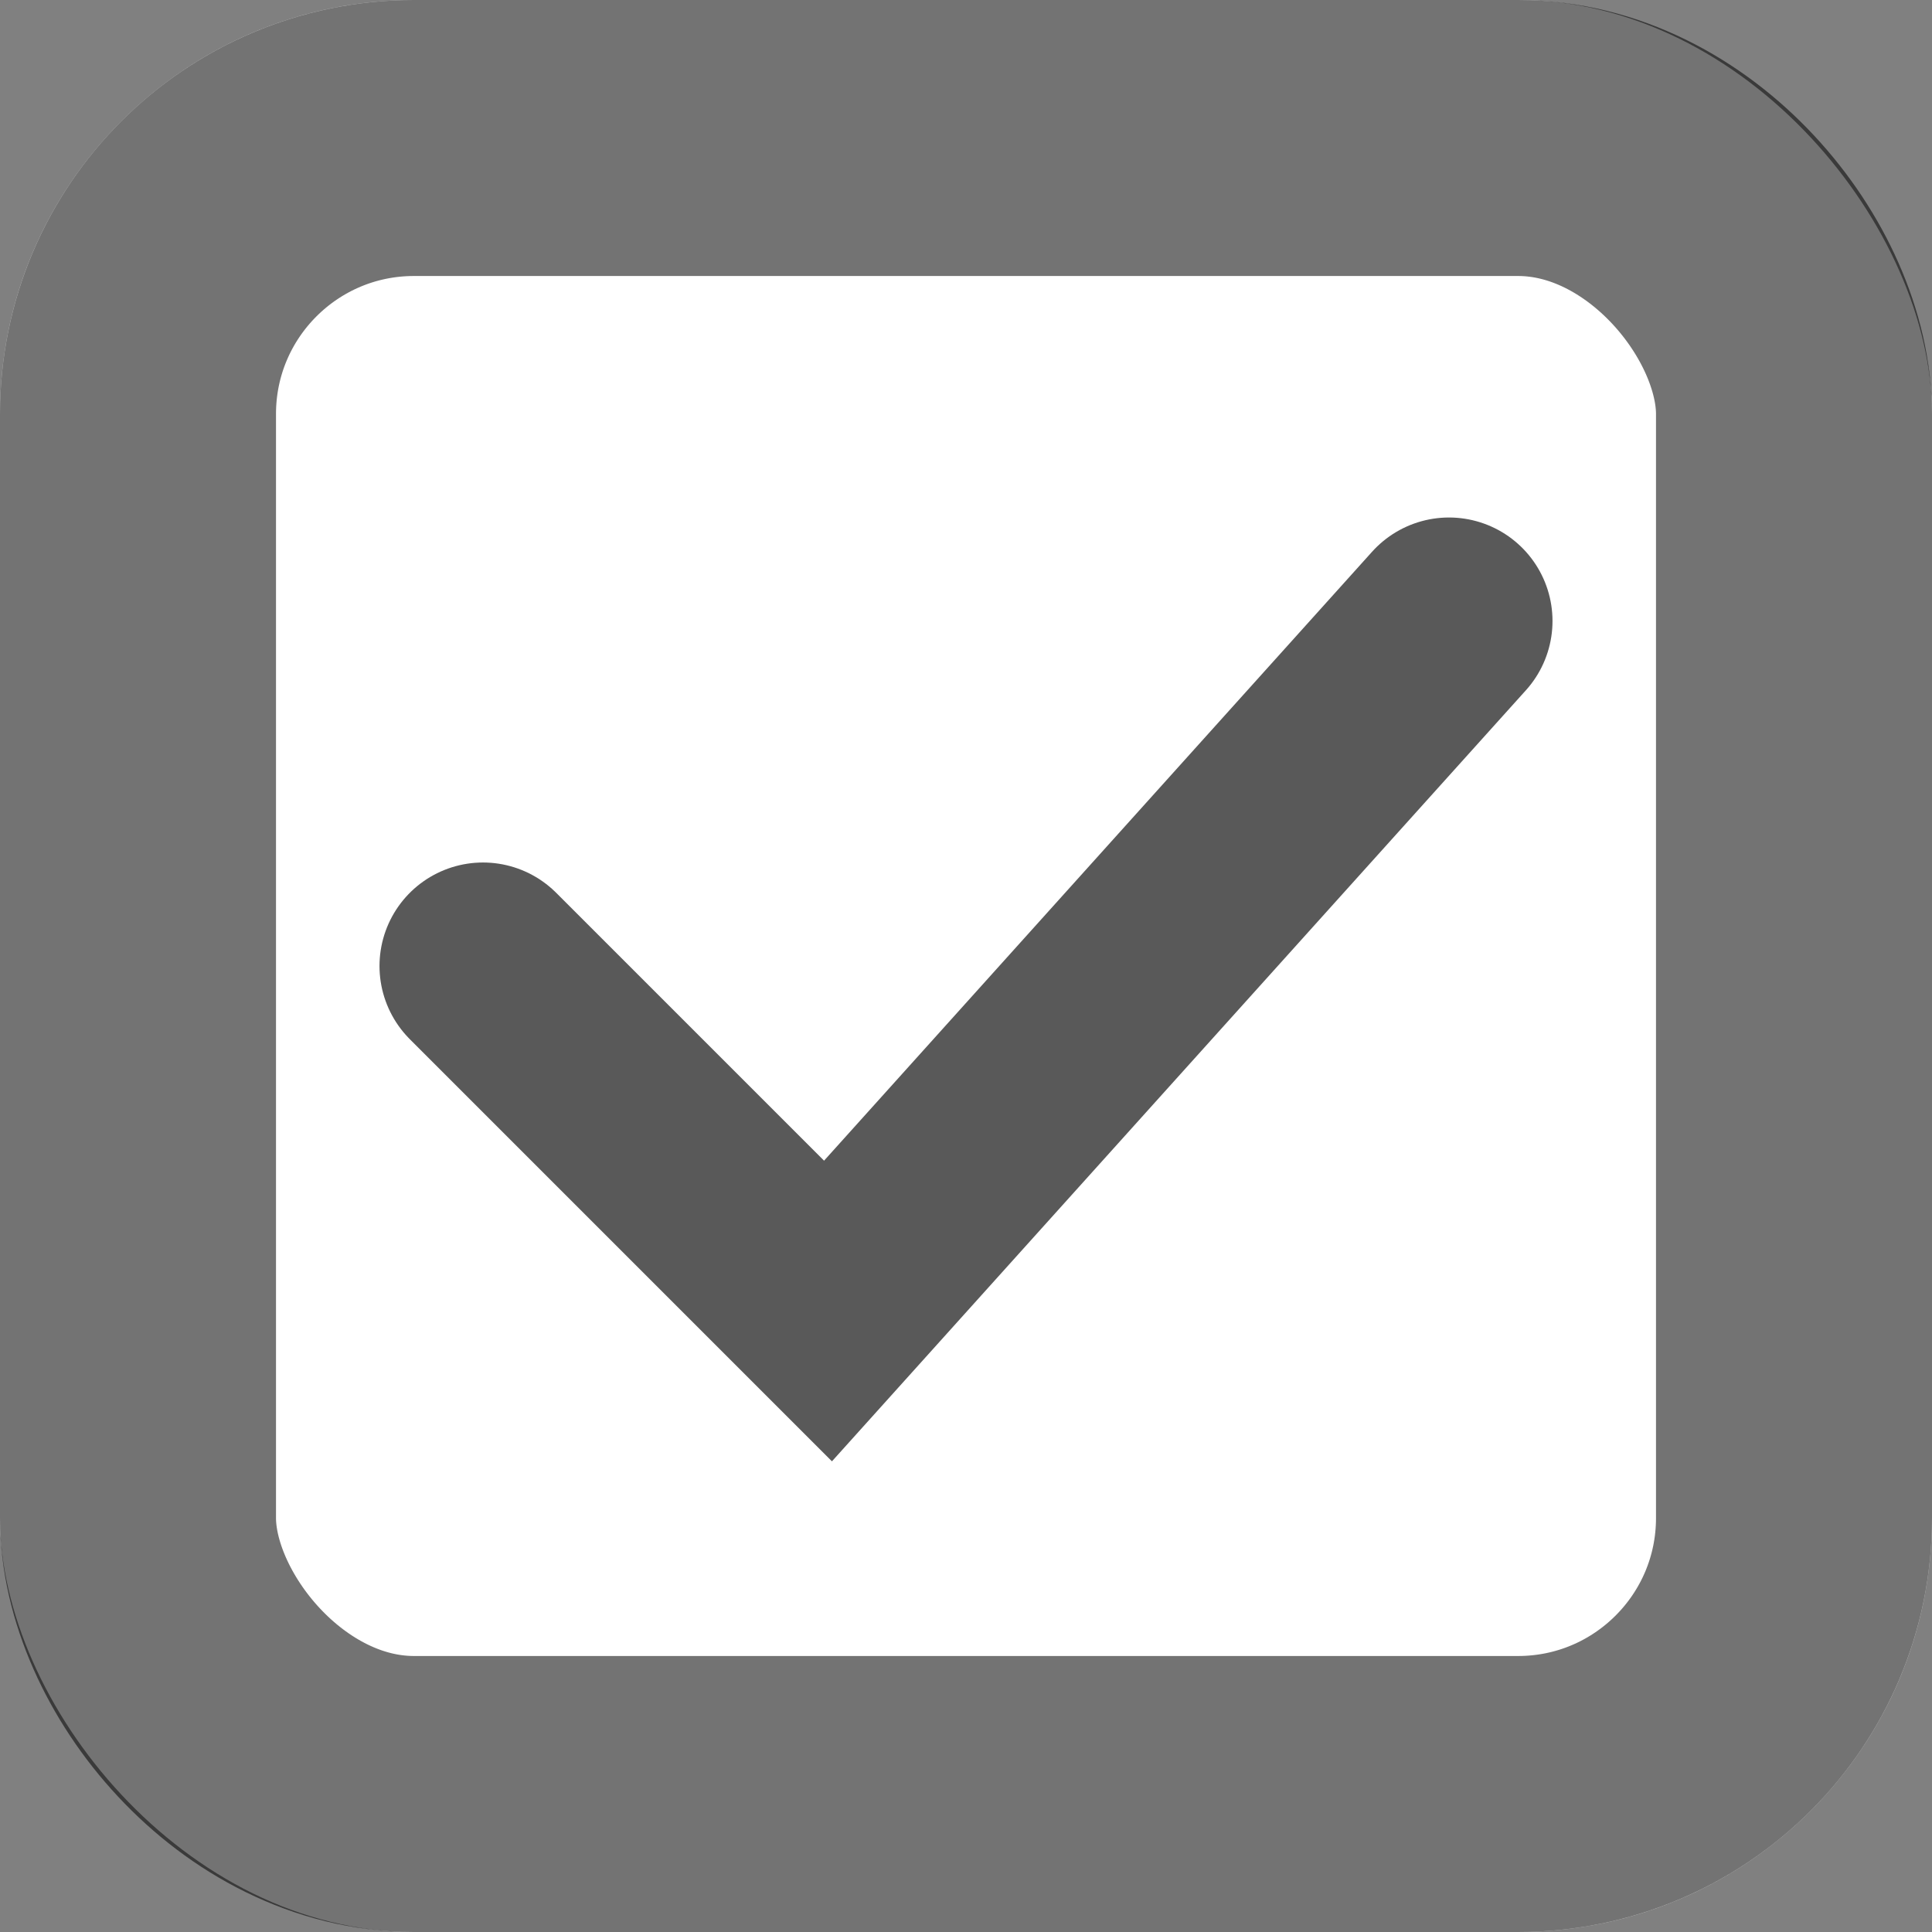 <svg width="14" height="14" viewBox="0 0 14 14" fill="none" xmlns="http://www.w3.org/2000/svg">
<rect x="0" y="0" width="14" height="14" fill="#808080" stroke="none"/>
<g id="task-rectangle-ticked">
<g id="Rectangle 2">
<rect width="14" height="14" rx="3" fill="white"/>
<rect x="1" y="1" width="12" height="12" rx="2" stroke="black" stroke-opacity="0.55" stroke-width="2"/>
</g>
<path id="Vector 2" d="M3.5 7L6 9.5L10.5 4.5" stroke="black" stroke-opacity="0.65" stroke-width="1.5" stroke-linecap="round"/>
</g>
</svg>
